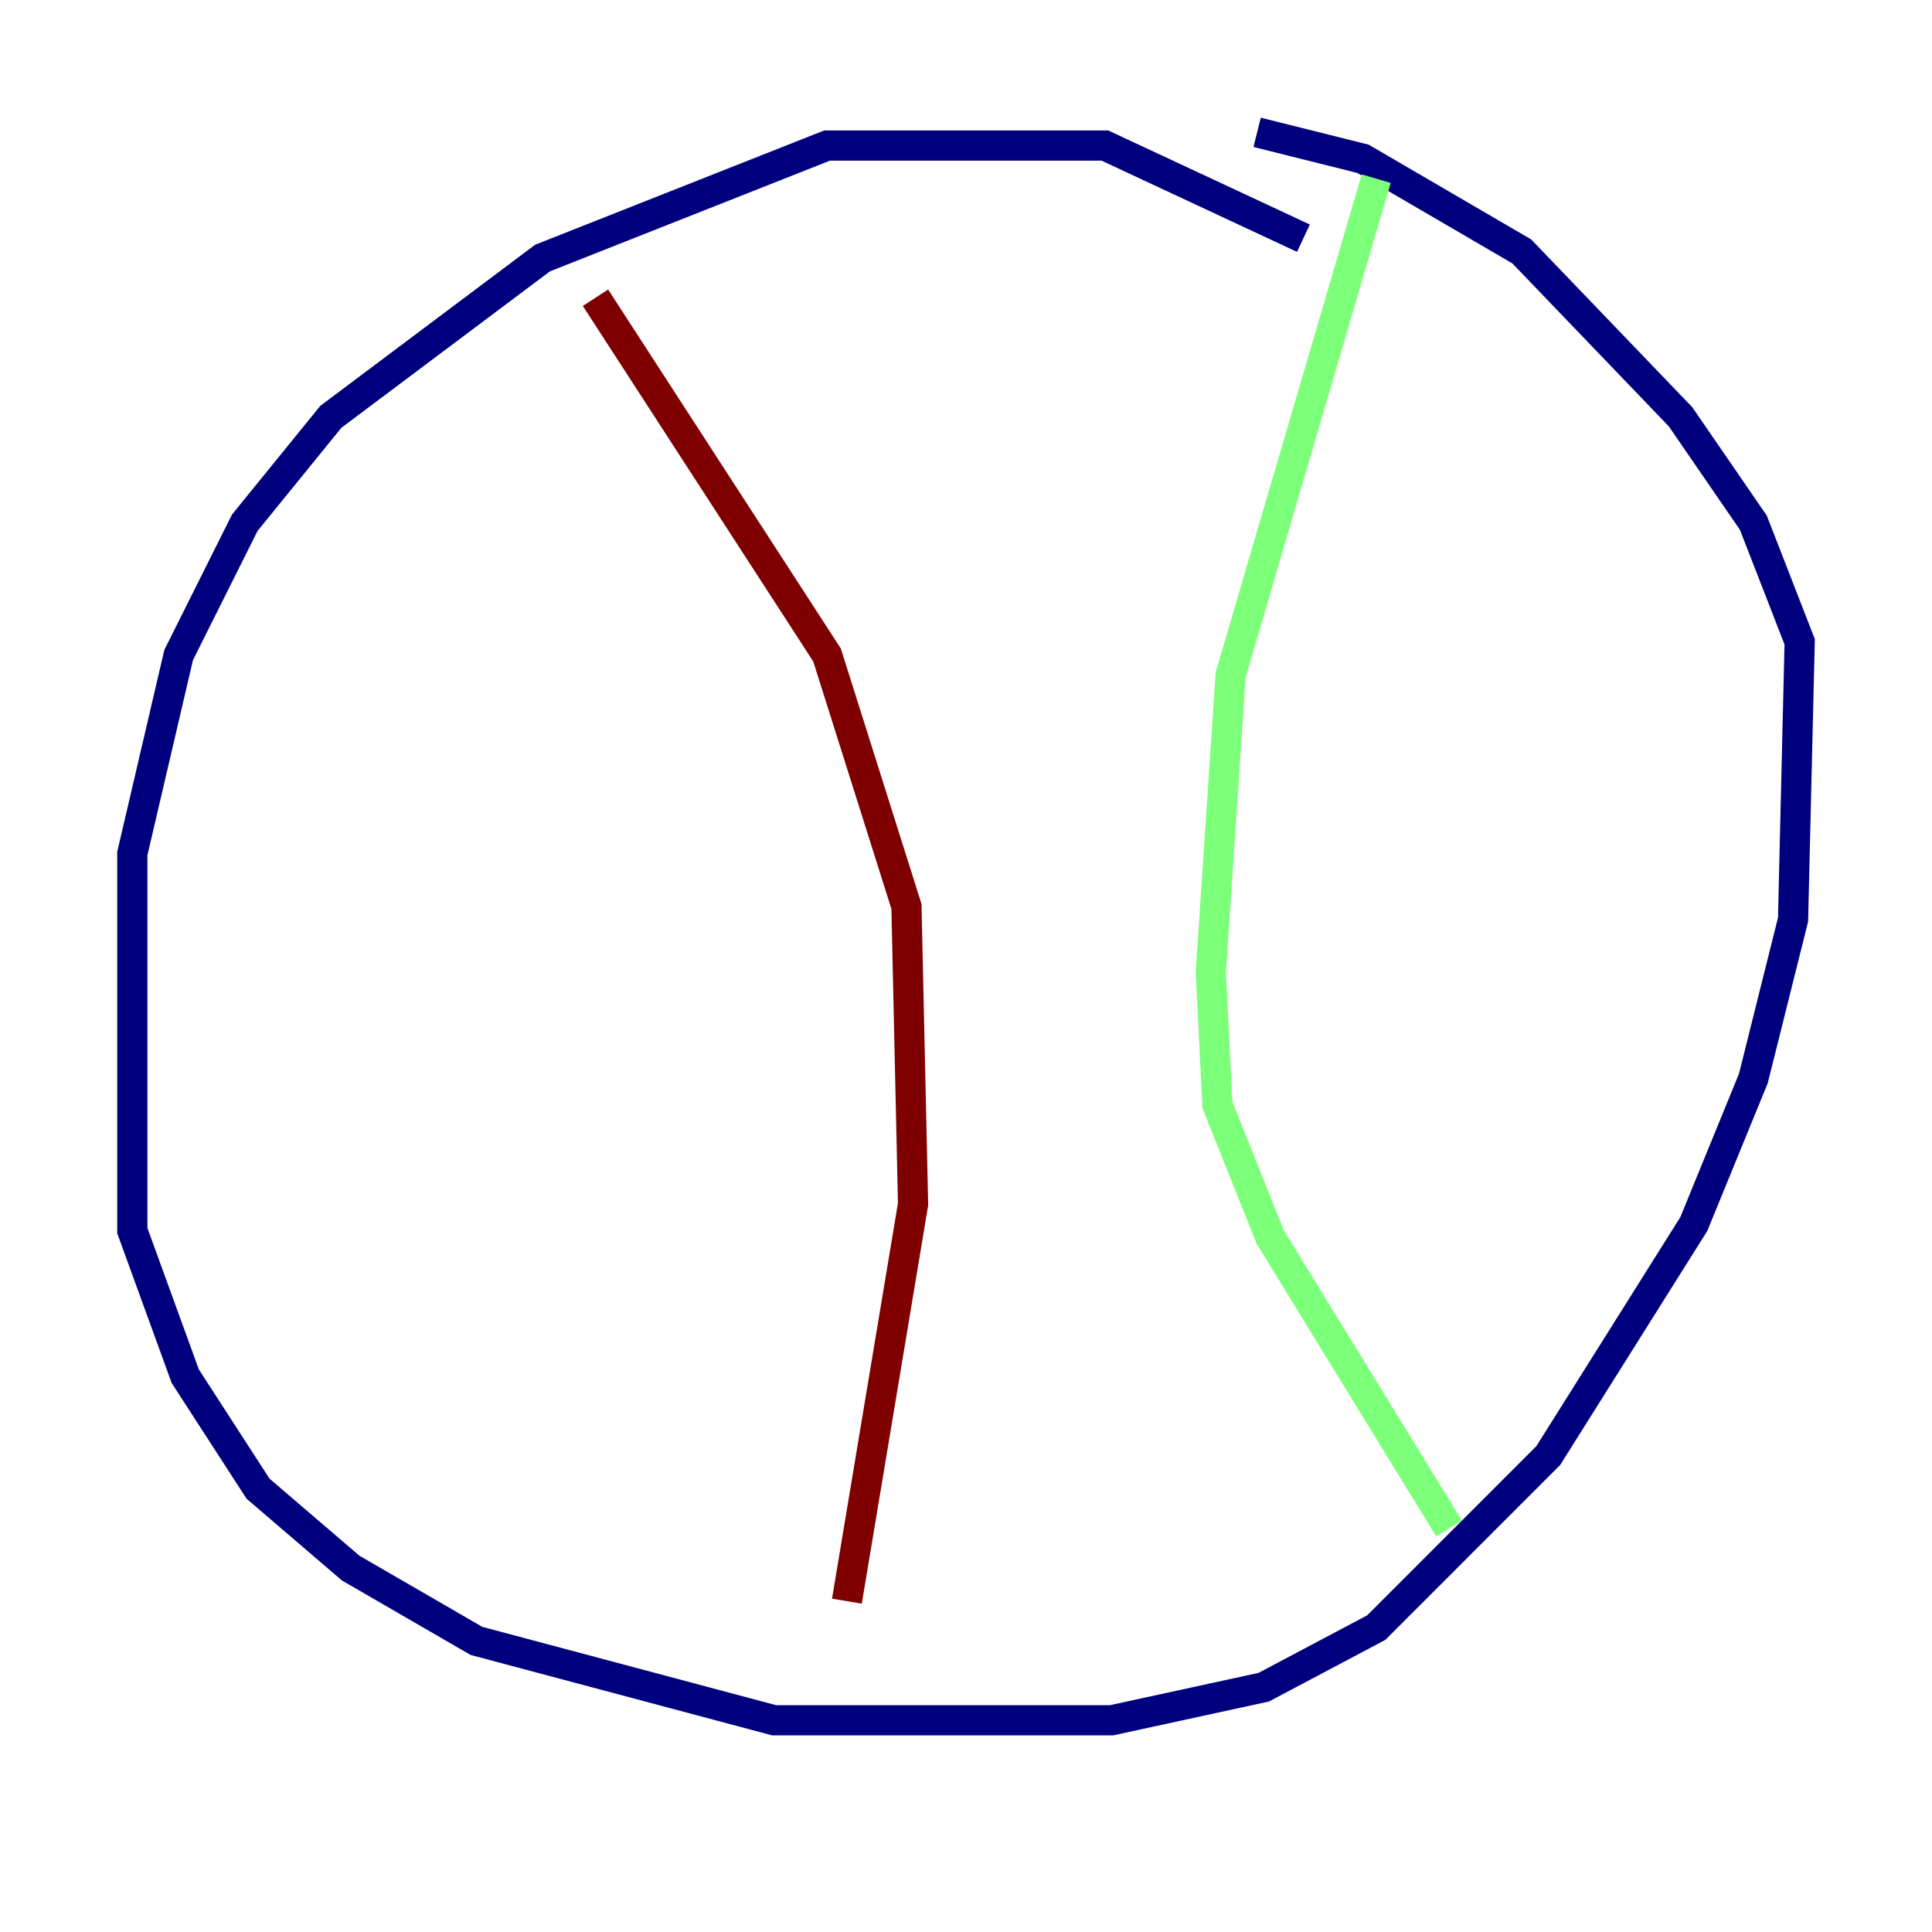 <?xml version="1.0" encoding="utf-8" ?>
<svg baseProfile="tiny" height="128" version="1.2" viewBox="0,0,128,128" width="128" xmlns="http://www.w3.org/2000/svg" xmlns:ev="http://www.w3.org/2001/xml-events" xmlns:xlink="http://www.w3.org/1999/xlink"><defs /><polyline fill="none" points="86.356,15.781 73.206,9.644 54.794,9.644 35.945,17.096 21.918,27.616 16.219,34.63 11.836,43.397 8.767,56.548 8.767,81.534 12.274,91.178 17.096,98.63 23.233,103.89 31.562,108.712 51.288,113.973 73.644,113.973 83.726,111.781 91.178,107.836 102.575,96.438 112.219,81.096 116.164,71.452 118.794,60.931 119.233,42.52 116.164,34.63 111.343,27.616 100.822,16.657 90.301,10.521 83.288,8.767" stroke="#00007f" stroke-width="2" /><polyline fill="none" points="91.178,11.836 81.534,44.712 80.219,64.438 80.657,73.206 84.164,81.973 96.0,101.26" stroke="#7cff79" stroke-width="2" /><polyline fill="none" points="39.452,19.726 54.794,43.397 60.055,60.055 60.493,79.781 56.11,106.082" stroke="#7f0000" stroke-width="2" /></svg>